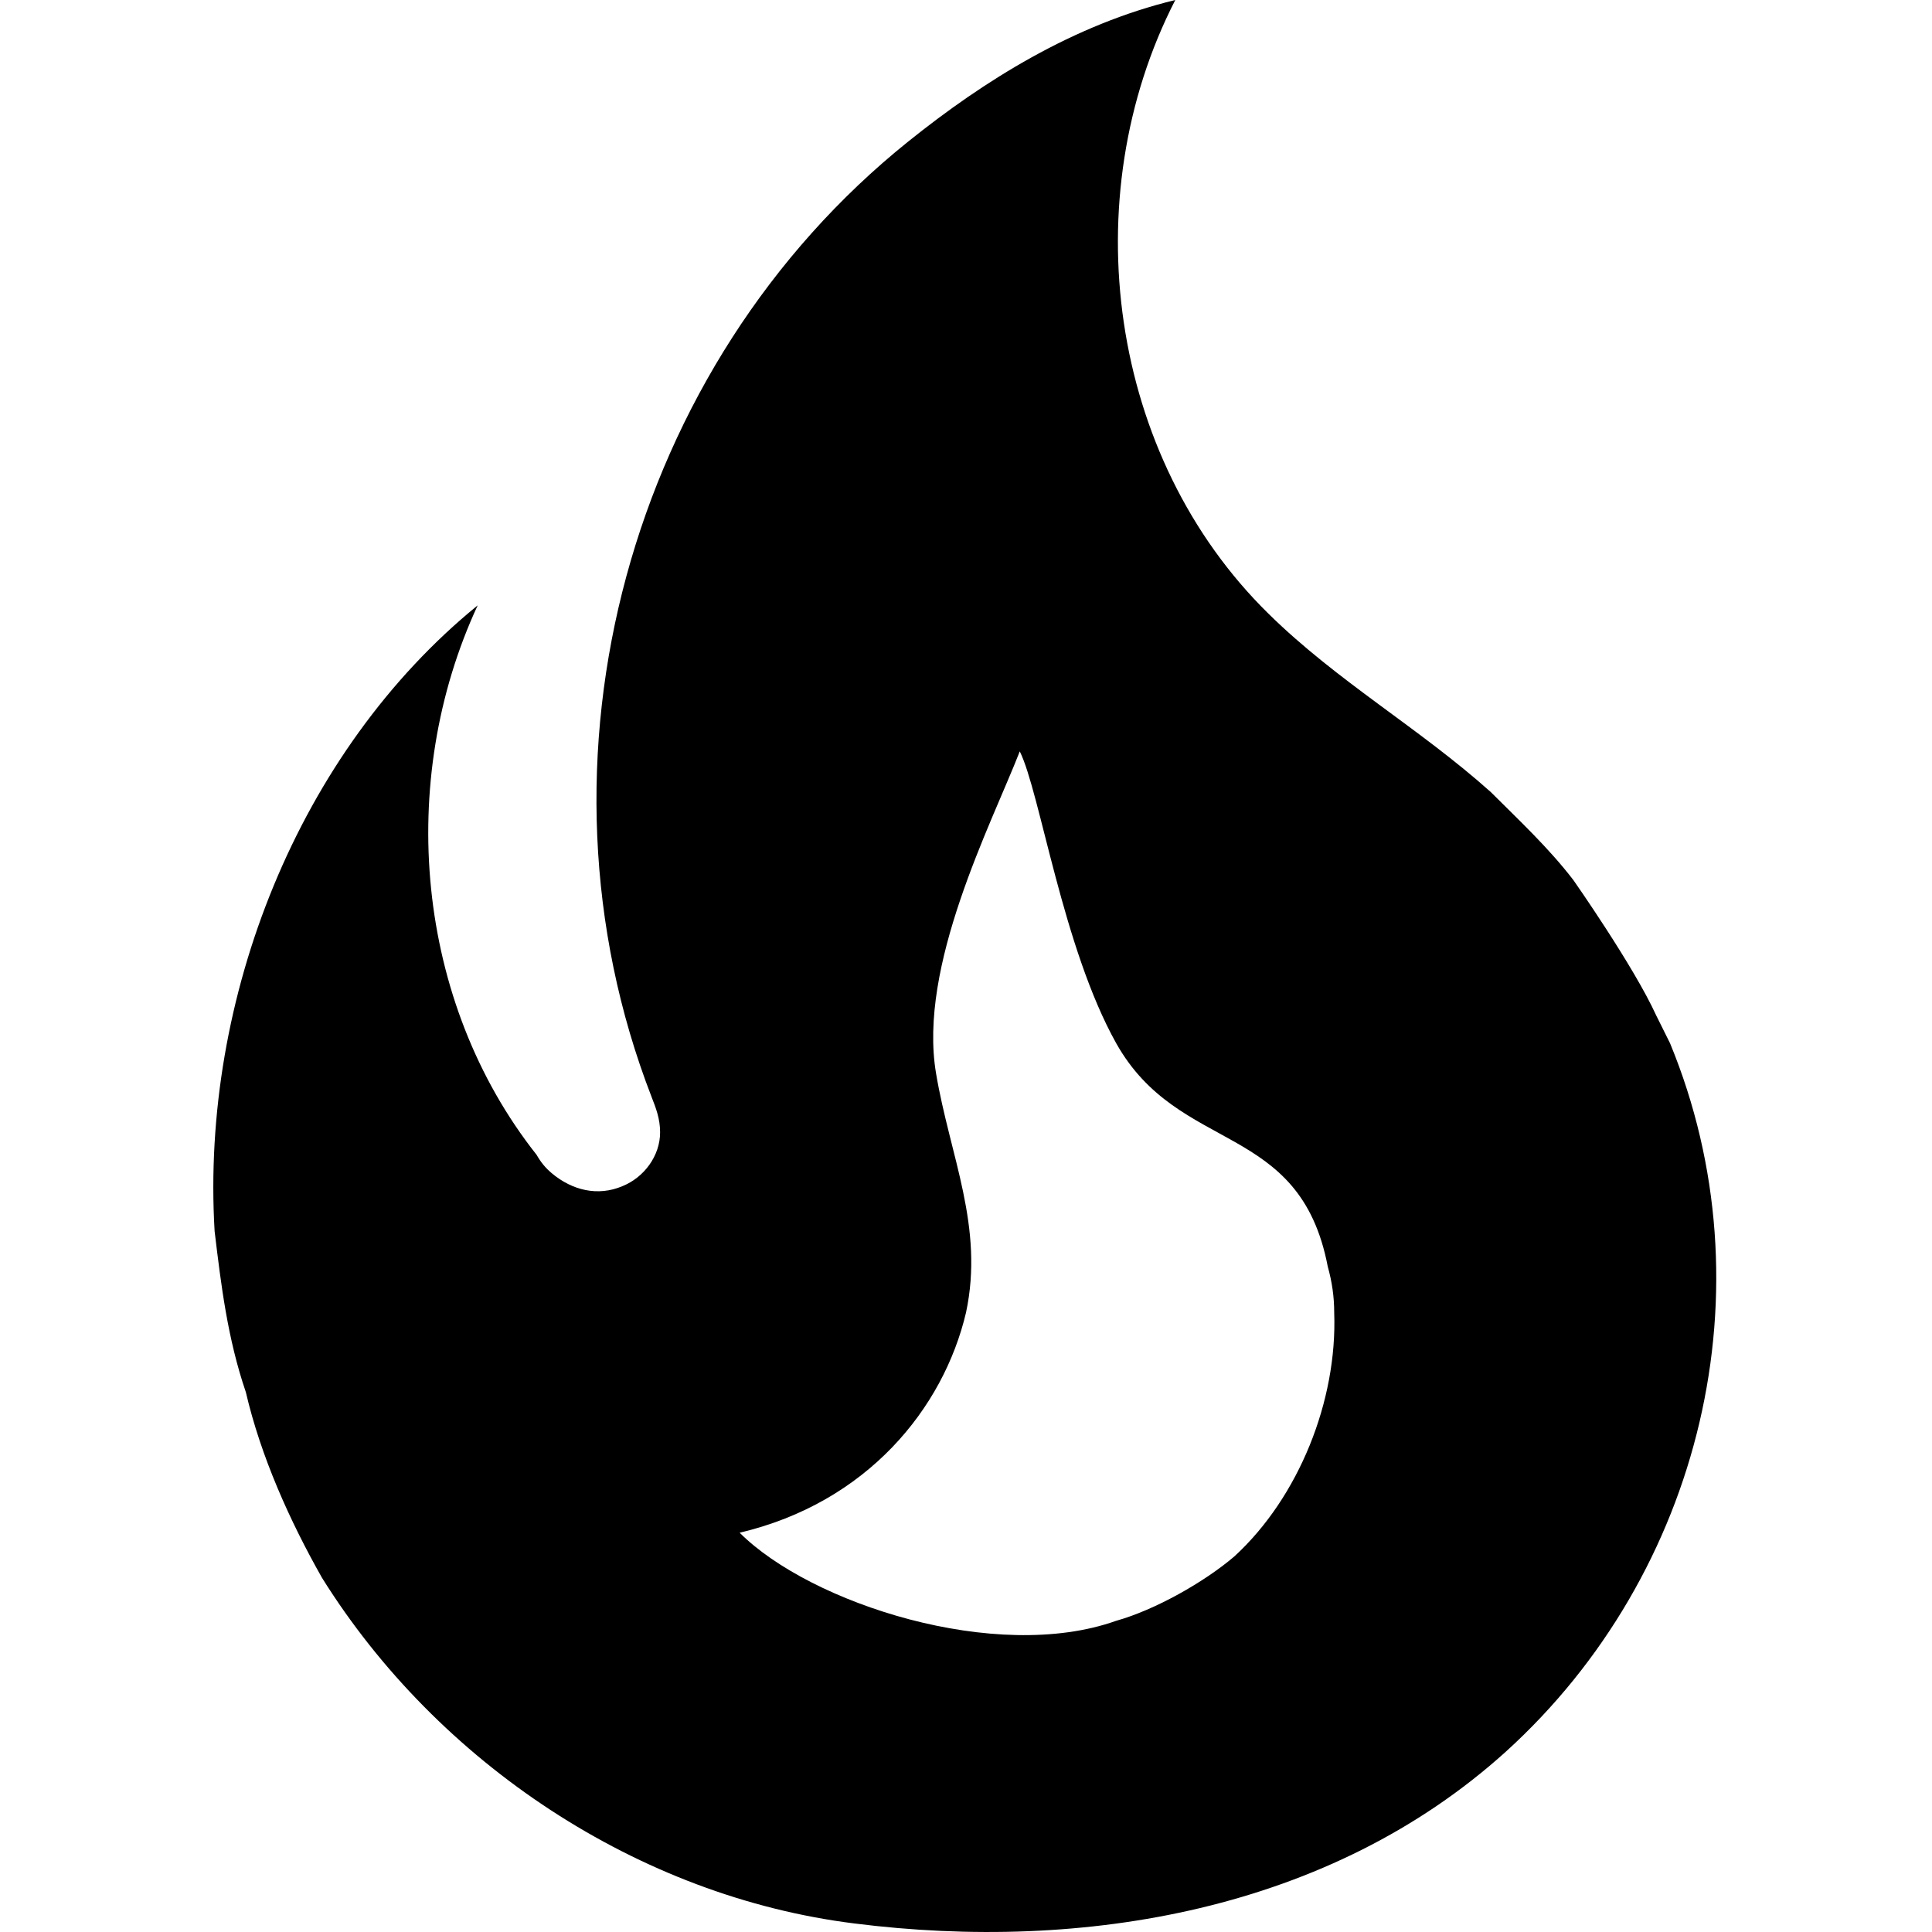 <svg width="16" height="16" viewBox="0 0 10 12" fill="none" xmlns="http://www.w3.org/2000/svg">
<path d="M8.773 5.467C8.62 5.267 8.433 5.093 8.26 4.92C7.813 4.52 7.307 4.233 6.88 3.813C5.887 2.84 5.667 1.233 6.3 0C5.667 0.153 5.113 0.5 4.64 0.88C2.913 2.267 2.233 4.713 3.047 6.813C3.073 6.88 3.1 6.947 3.1 7.033C3.1 7.18 3 7.313 2.867 7.367C2.713 7.433 2.553 7.393 2.427 7.287C2.387 7.253 2.36 7.22 2.333 7.173C1.58 6.22 1.46 4.853 1.967 3.76C0.853 4.667 0.247 6.2 0.333 7.647C0.373 7.98 0.413 8.313 0.527 8.647C0.62 9.047 0.8 9.447 1 9.8C1.72 10.953 2.967 11.78 4.307 11.947C5.733 12.127 7.26 11.867 8.353 10.88C9.573 9.773 10 8 9.373 6.48L9.287 6.307C9.147 6 8.773 5.467 8.773 5.467ZM6.667 9.667C6.48 9.827 6.173 10 5.933 10.067C5.187 10.333 4.034 9.96 3.594 9.52C4.387 9.333 4.86 8.747 5 8.153C5.114 7.62 4.9 7.18 4.814 6.667C4.701 6 5.154 5.127 5.334 4.667C5.46 4.92 5.6 5.885 5.933 6.48C6.323 7.174 7.073 6.96 7.247 7.867C7.273 7.96 7.287 8.053 7.287 8.153C7.307 8.7 7.067 9.3 6.667 9.667Z" fill="currentColor"/>
</svg>
